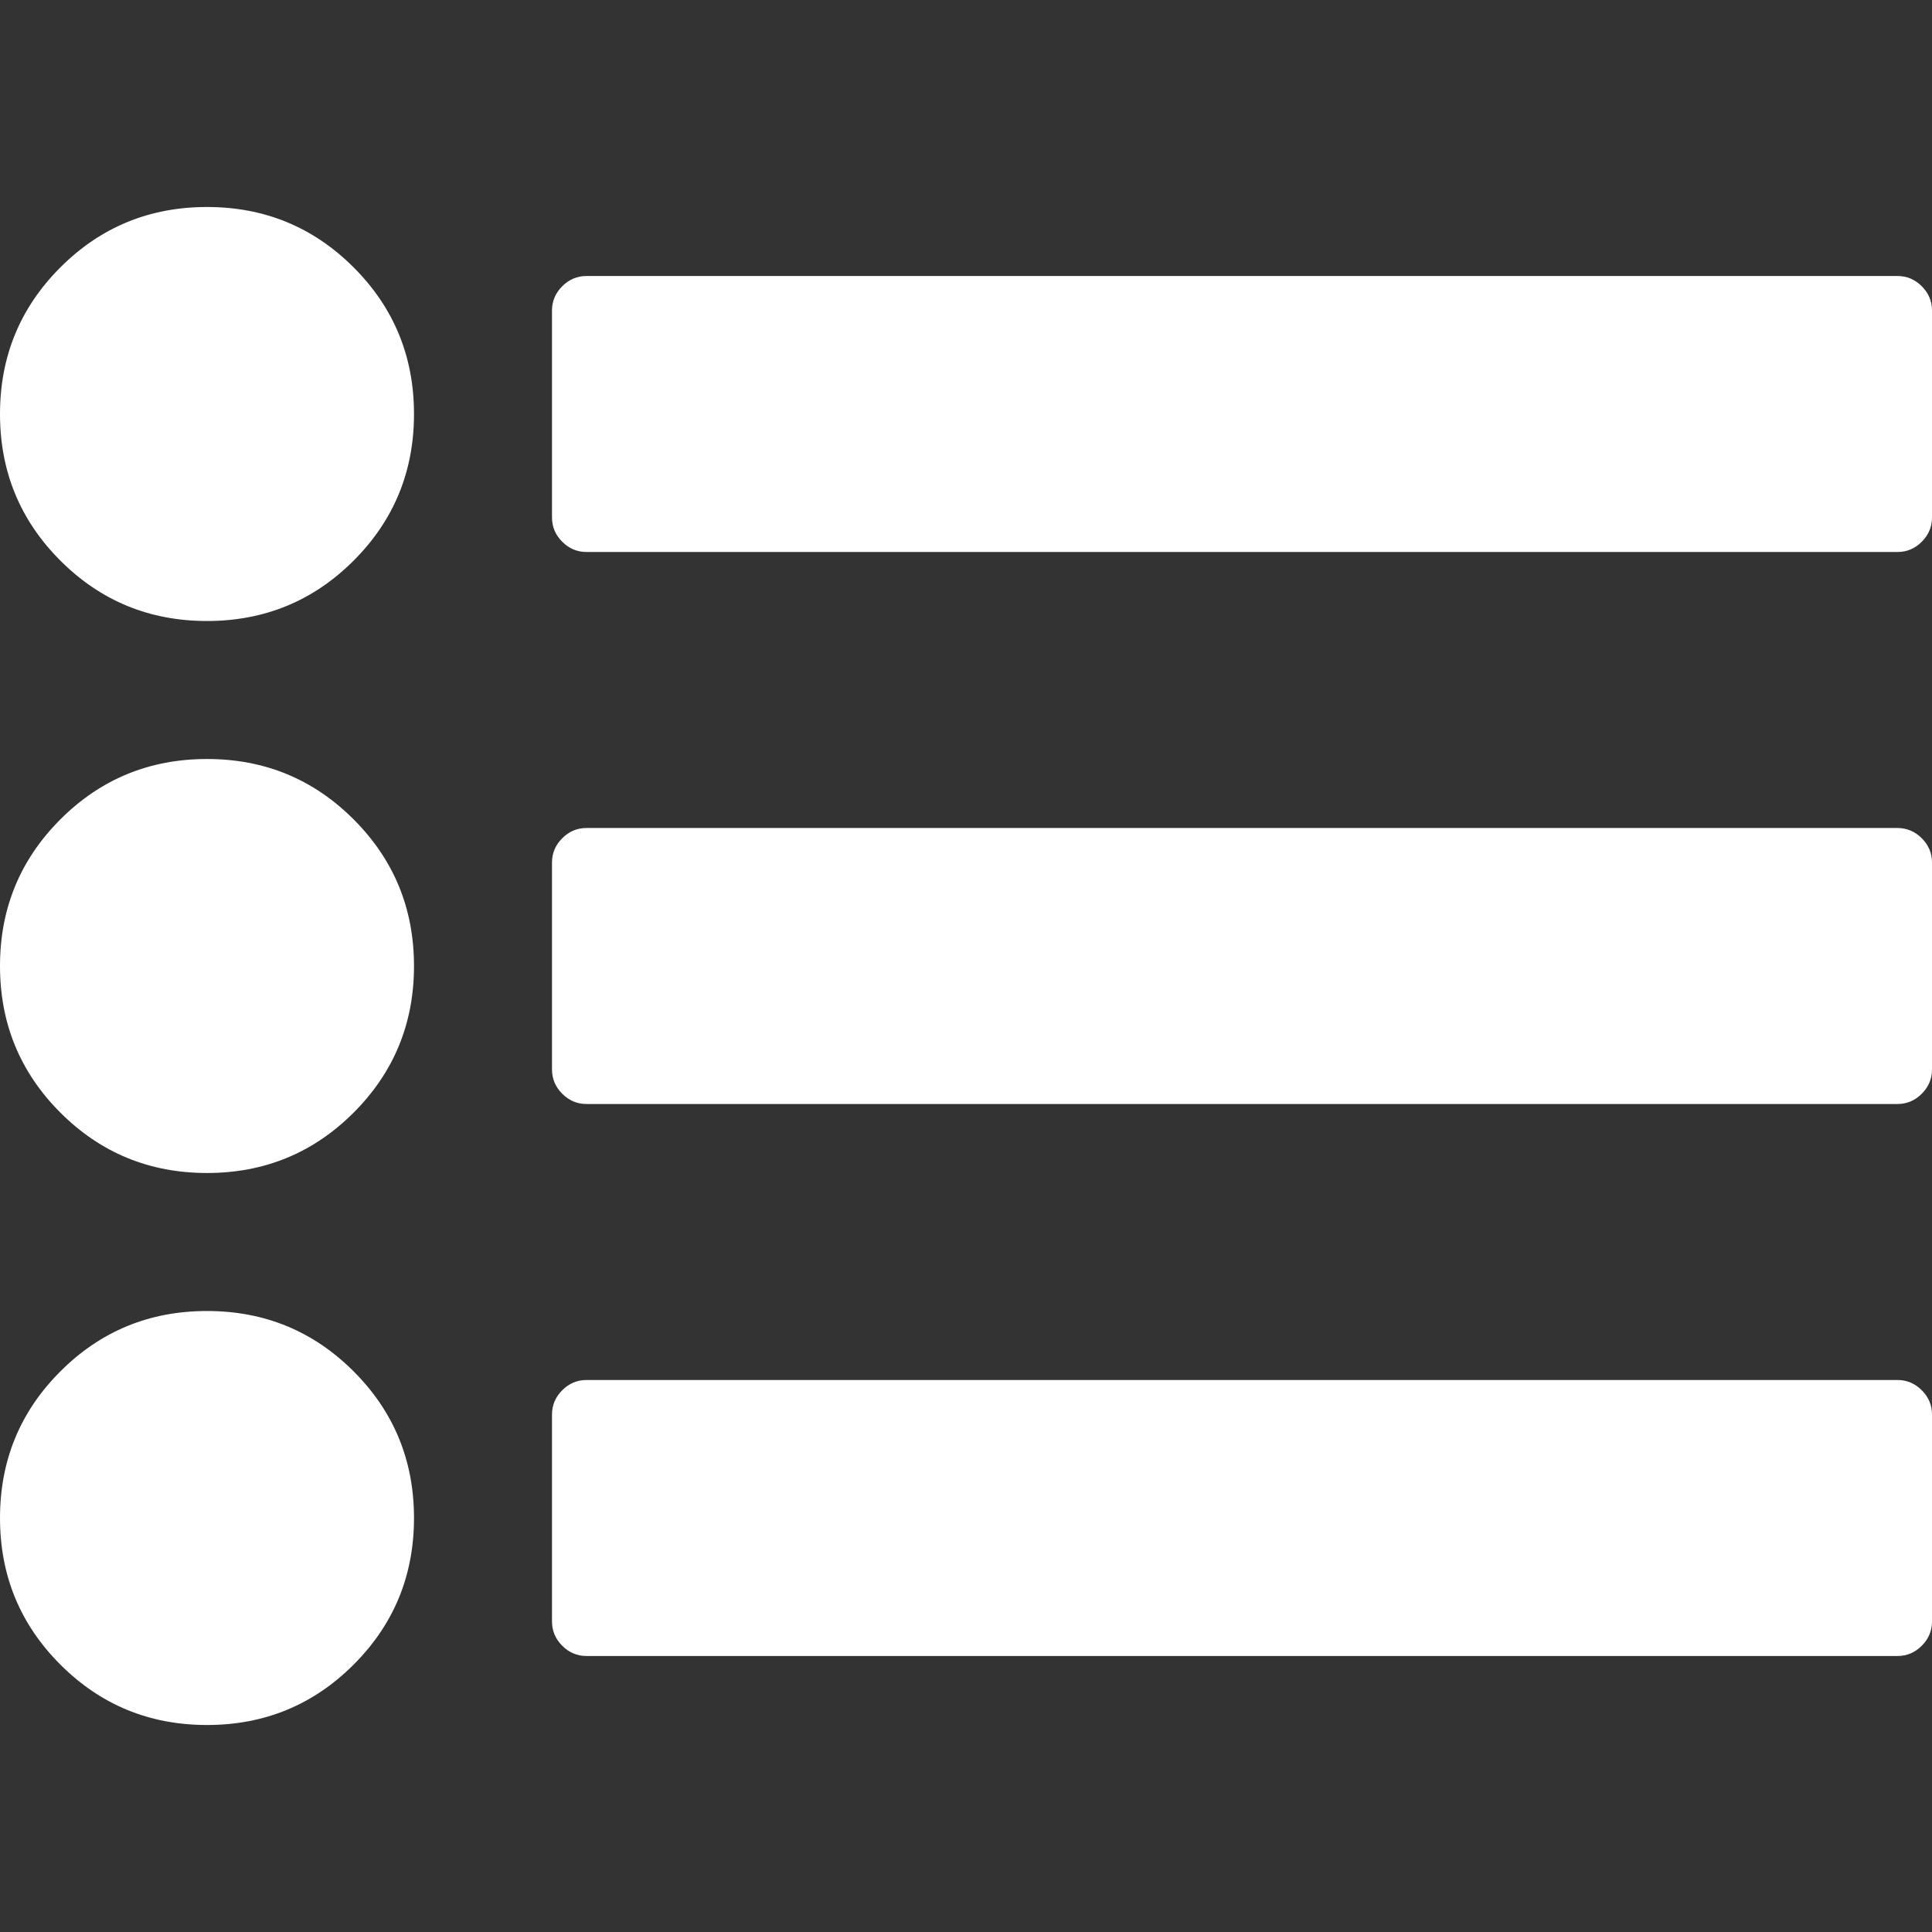 <svg width="1792" height="1792" xmlns="http://www.w3.org/2000/svg"><rect width="100%" height="100%" fill="#333333" stroke="none"/><path d="M384 1408q0 80-56 136t-136 56-136-56-56-136 56-136 136-56 136 56 56 136zm0-512q0 80-56 136t-136 56-136-56T0 896t56-136 136-56 136 56 56 136zm1408 416v192q0 13-9.5 22.5t-22.5 9.5H544q-13 0-22.5-9.5T512 1504v-192q0-13 9.5-22.5t22.5-9.5h1216q13 0 22.5 9.5t9.5 22.5zM384 384q0 80-56 136t-136 56-136-56T0 384t56-136 136-56 136 56 56 136zm1408 416v192q0 13-9.5 22.5t-22.5 9.5H544q-13 0-22.5-9.5T512 992V800q0-13 9.5-22.5T544 768h1216q13 0 22.5 9.5t9.5 22.5zm0-512v192q0 13-9.5 22.5T1760 512H544q-13 0-22.5-9.5T512 480V288q0-13 9.5-22.5T544 256h1216q13 0 22.5 9.5t9.5 22.5z" fill="#fff"/></svg>
